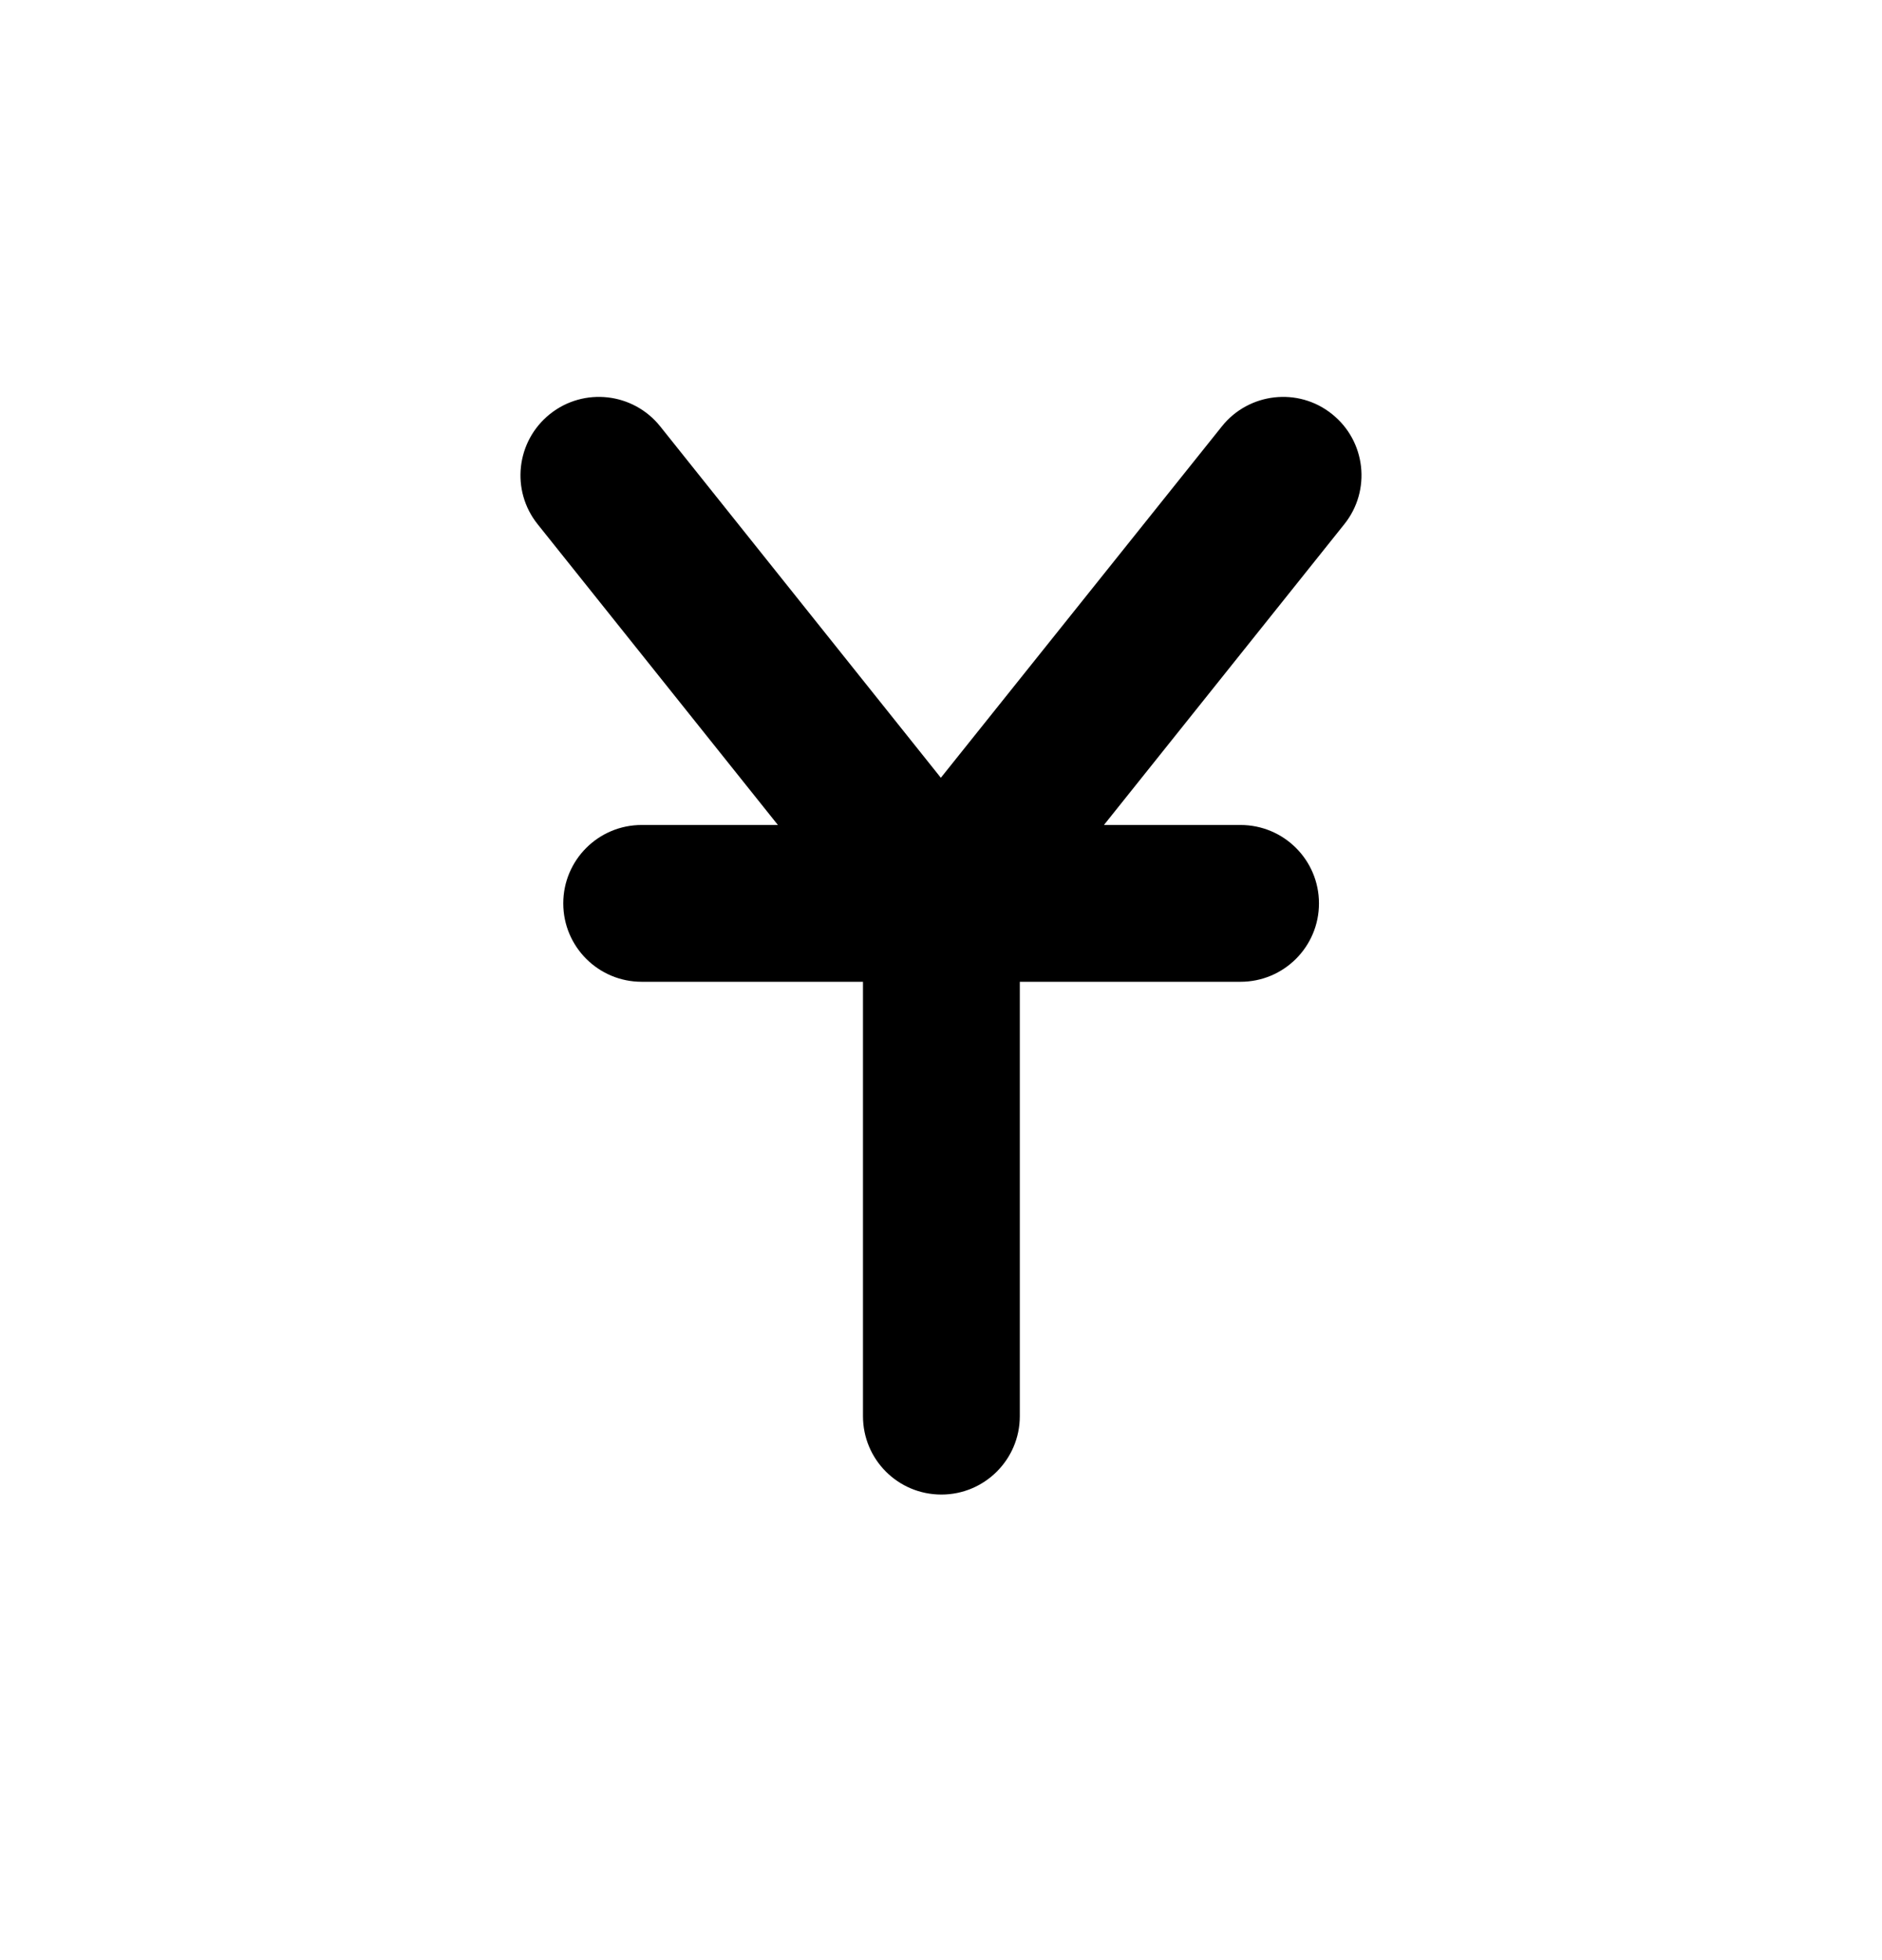 <svg width="24" height="25" viewBox="0 0 24 25" fill="none" xmlns="http://www.w3.org/2000/svg">
<path fill-rule="evenodd" clip-rule="evenodd" d="M16.986 5.281C16.556 4.935 15.925 5.008 15.582 5.438L11.998 9.92L8.419 5.438C8.075 5.008 7.446 4.935 7.013 5.281C6.582 5.626 6.511 6.255 6.856 6.686L9.92 10.522H8.183C7.631 10.522 7.183 10.969 7.183 11.522C7.183 12.075 7.631 12.522 8.183 12.522H11.005V18.062C11.005 18.615 11.451 19.062 12.005 19.062C12.556 19.062 13.005 18.615 13.005 18.062V12.522H15.819C16.372 12.522 16.82 12.075 16.82 11.522C16.82 10.969 16.372 10.522 15.819 10.522H14.078L17.143 6.686C17.488 6.256 17.419 5.626 16.986 5.281Z" fill="black"/>
</svg>
